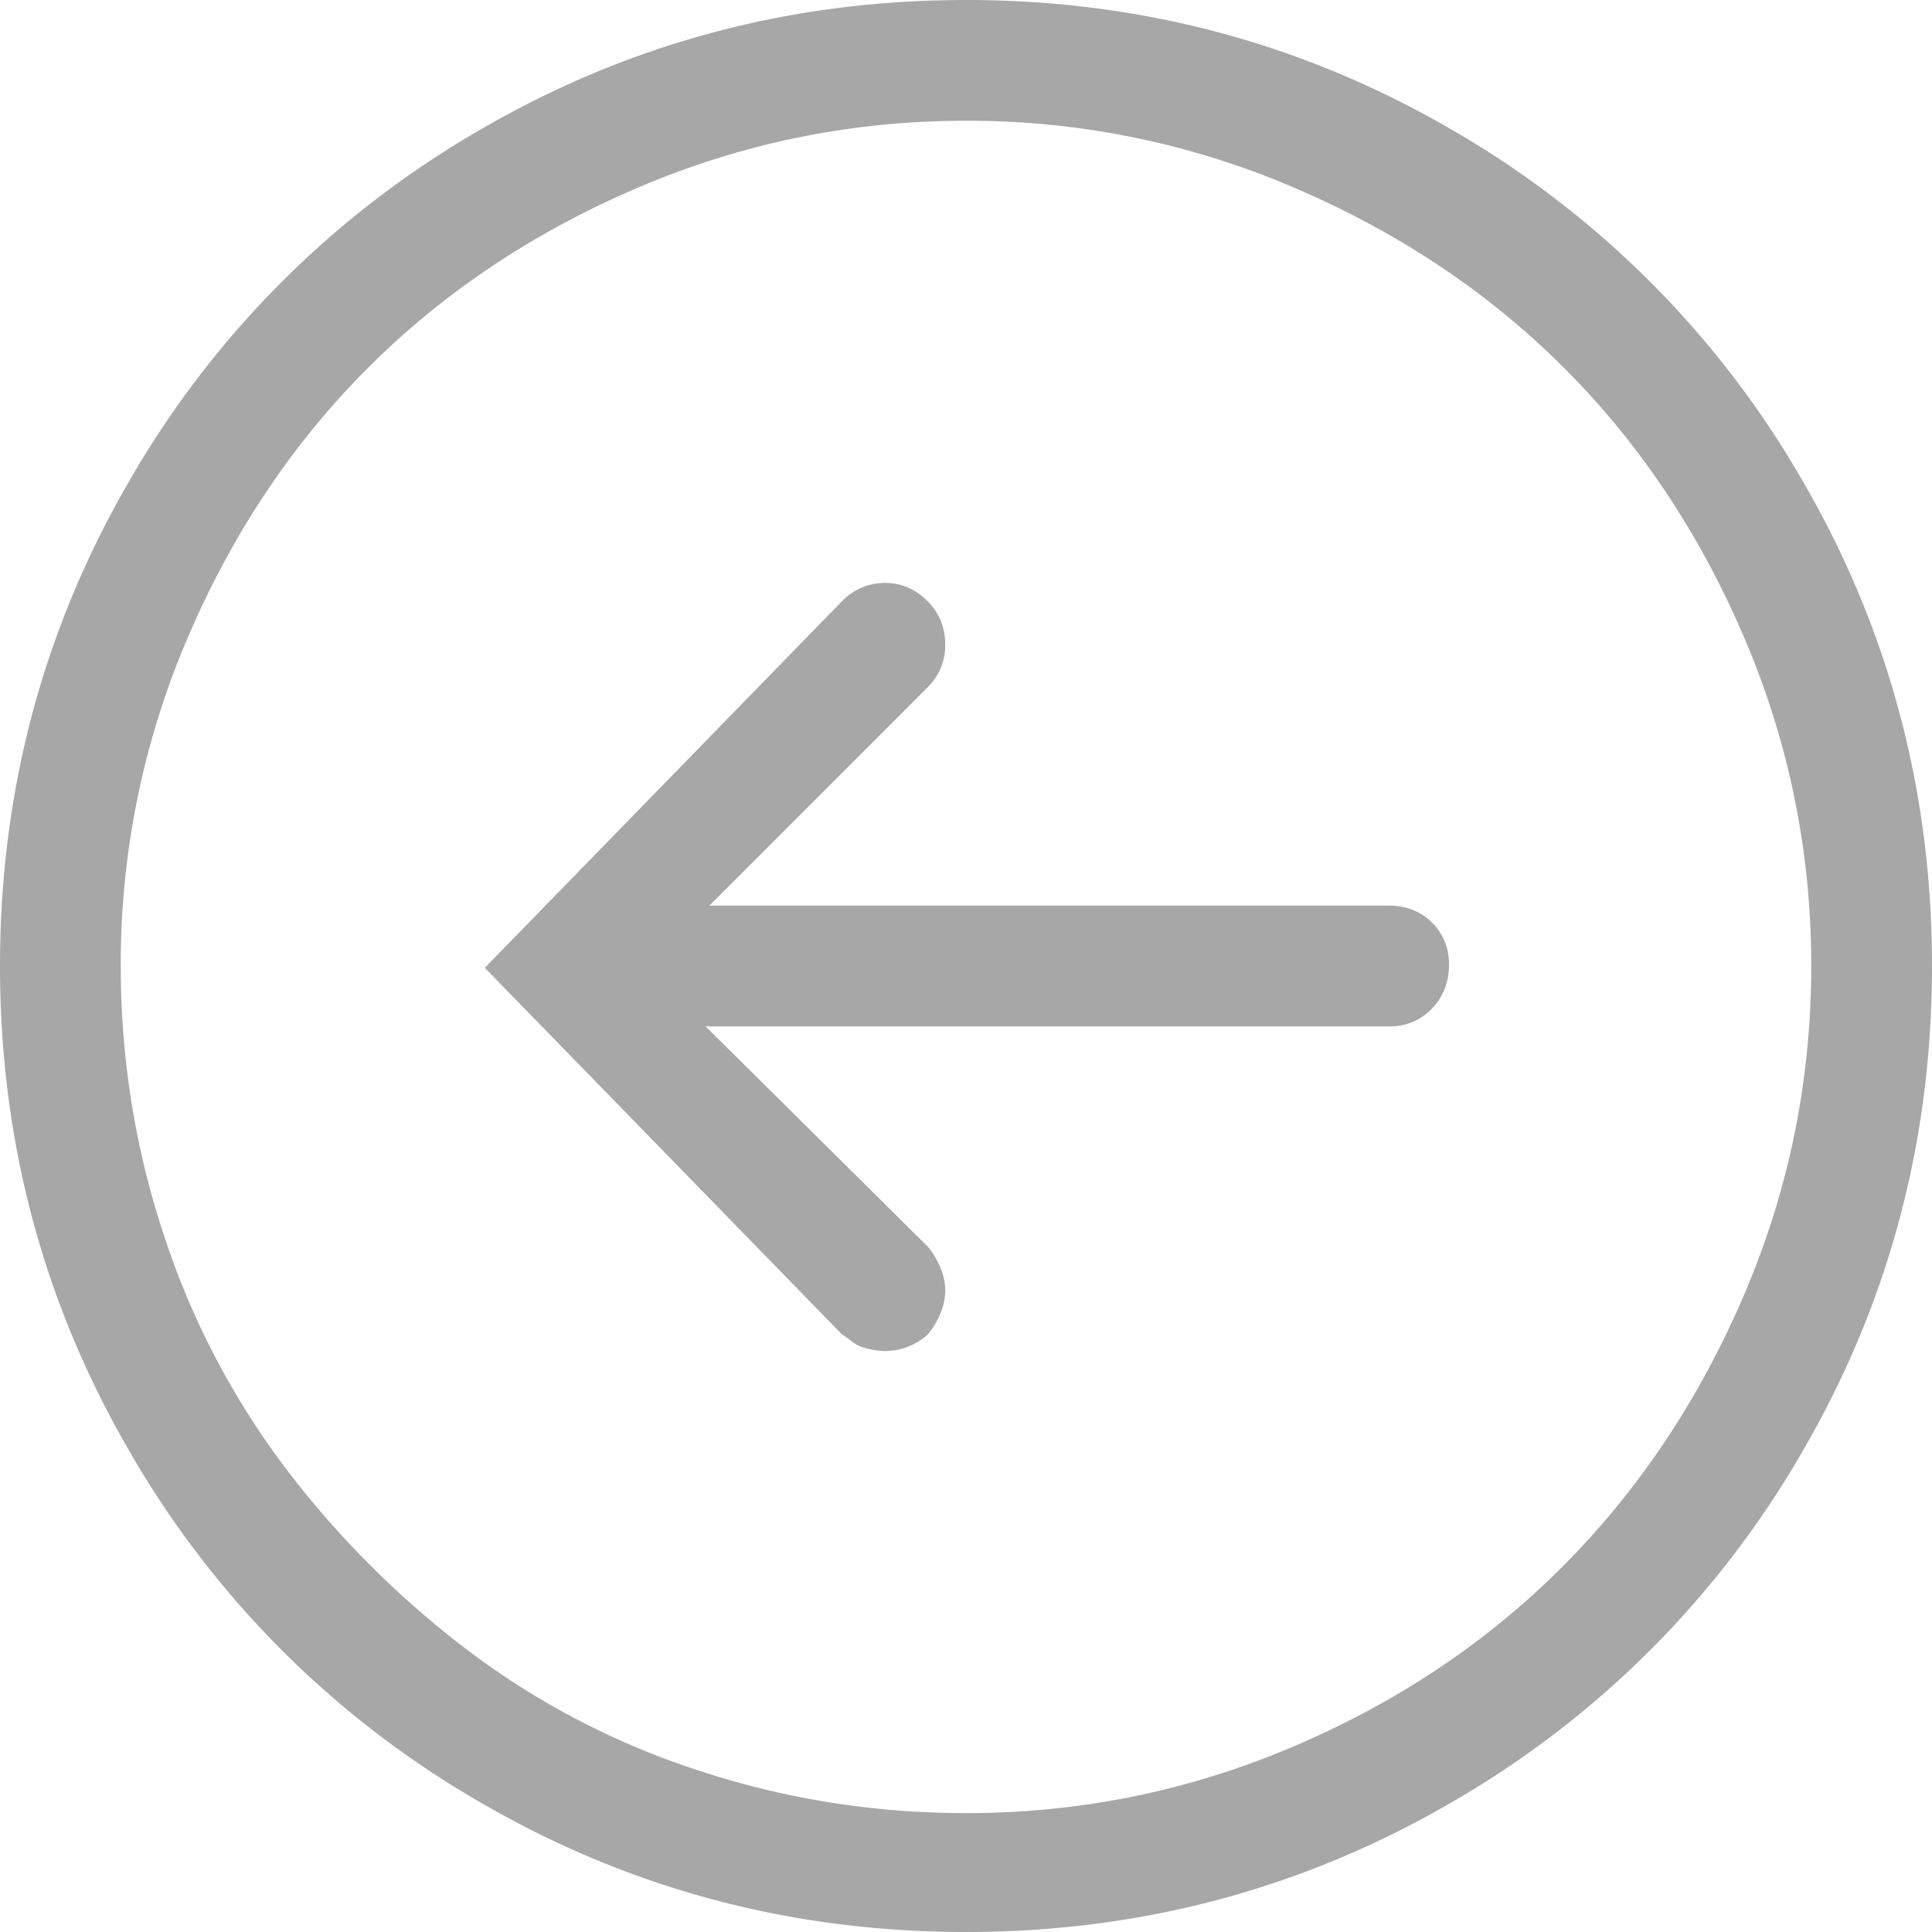 <svg xmlns="http://www.w3.org/2000/svg" width="32" height="32" viewBox="0 0 32 32"><g><g><path fill="#a7a7a7" class="arrow7page" d="M24.031 2.14A15.8 15.8 0 0 1 29.86 7.97C31.286 10.427 32 13.104 32 16c0 2.896-.714 5.573-2.14 8.031a15.8 15.8 0 0 1-5.829 5.828C21.573 31.286 18.896 32 16 32c-2.896 0-5.573-.714-8.031-2.14A15.8 15.8 0 0 1 2.14 24.03C.714 21.573 0 18.896 0 16c0-2.896.714-5.573 2.14-8.031A15.8 15.8 0 0 1 7.97 2.14C10.427.714 13.104 0 16 0c2.896 0 5.573.714 8.031 2.14zm-2.593 26.782c1.729-.74 3.218-1.74 4.468-3s2.245-2.755 2.985-4.484C29.63 19.707 30 17.895 30 16s-.37-3.708-1.11-5.438c-.739-1.729-1.734-3.218-2.984-4.468s-2.74-2.245-4.469-2.985A13.686 13.686 0 0 0 16 2c-1.896 0-3.708.37-5.438 1.11-1.729.739-3.218 1.734-4.468 2.984s-2.245 2.74-2.985 4.468A13.686 13.686 0 0 0 2 16c0 1.52.234 2.995.703 4.422a13.186 13.186 0 0 0 2 3.86 15.682 15.682 0 0 0 3.016 3.03 12.977 12.977 0 0 0 3.86 2.016c1.426.469 2.9.703 4.421.703 1.896 0 3.708-.37 5.438-1.11zM23 15c.292 0 .531.094.719.281a.955.955 0 0 1 .281.703c0 .282-.094.521-.281.72A.947.947 0 0 1 23 17H11.687l3.688 3.656c.083.104.151.219.203.344.052.125.078.25.078.375s-.026.25-.078.375c-.052.125-.12.24-.203.344a1.043 1.043 0 0 1-.906.265 1.237 1.237 0 0 1-.188-.047.555.555 0 0 1-.172-.093 2.429 2.429 0 0 0-.171-.125L8.03 16.03l5.906-6.062a.988.988 0 0 1 .72-.313c.27 0 .505.1.702.297a.979.979 0 0 1 .297.719.954.954 0 0 1-.281.703L11.75 15z"/></g></g></svg>